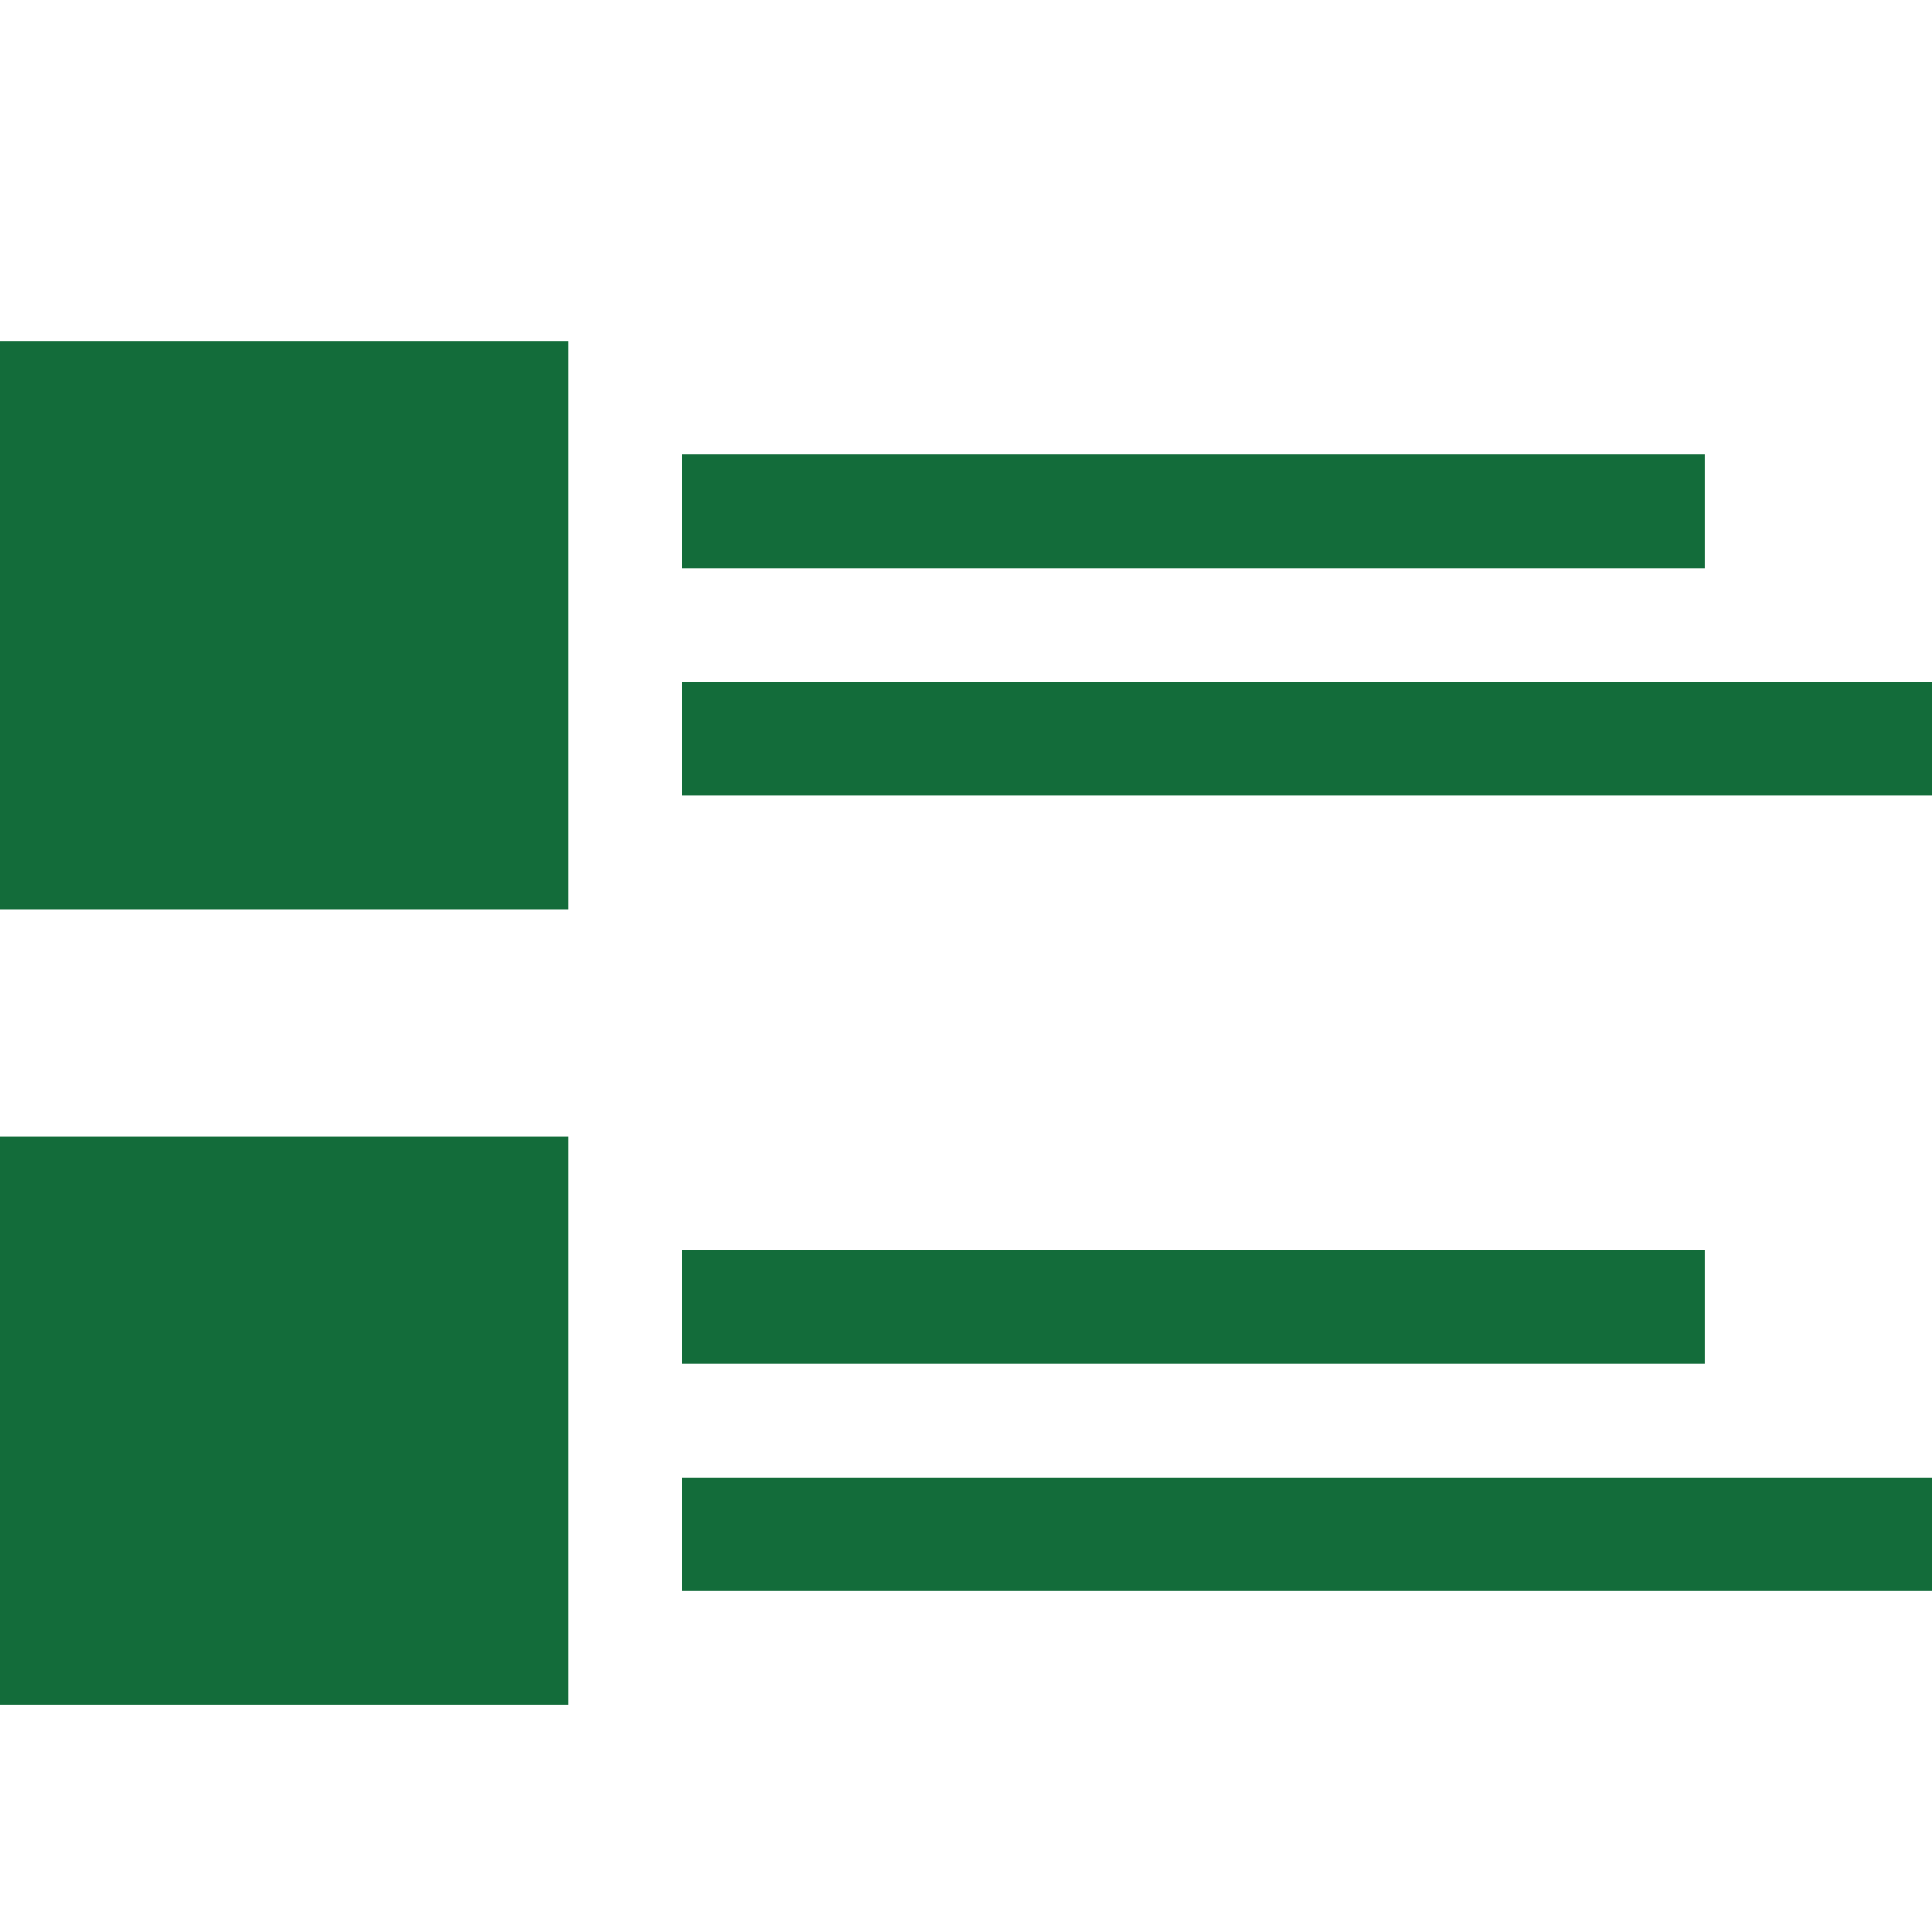 <svg height="17" viewBox="0 0 17 17" width="17" xmlns="http://www.w3.org/2000/svg" fill="#136c3a"><path d="m15 5h-9v-1h9zm-9 1v1h11v-1zm-6 2h5v-5h-5zm15 3h-9v1h9zm-9 3h11v-1h-11zm-6 1h5v-5h-5z"/></svg>